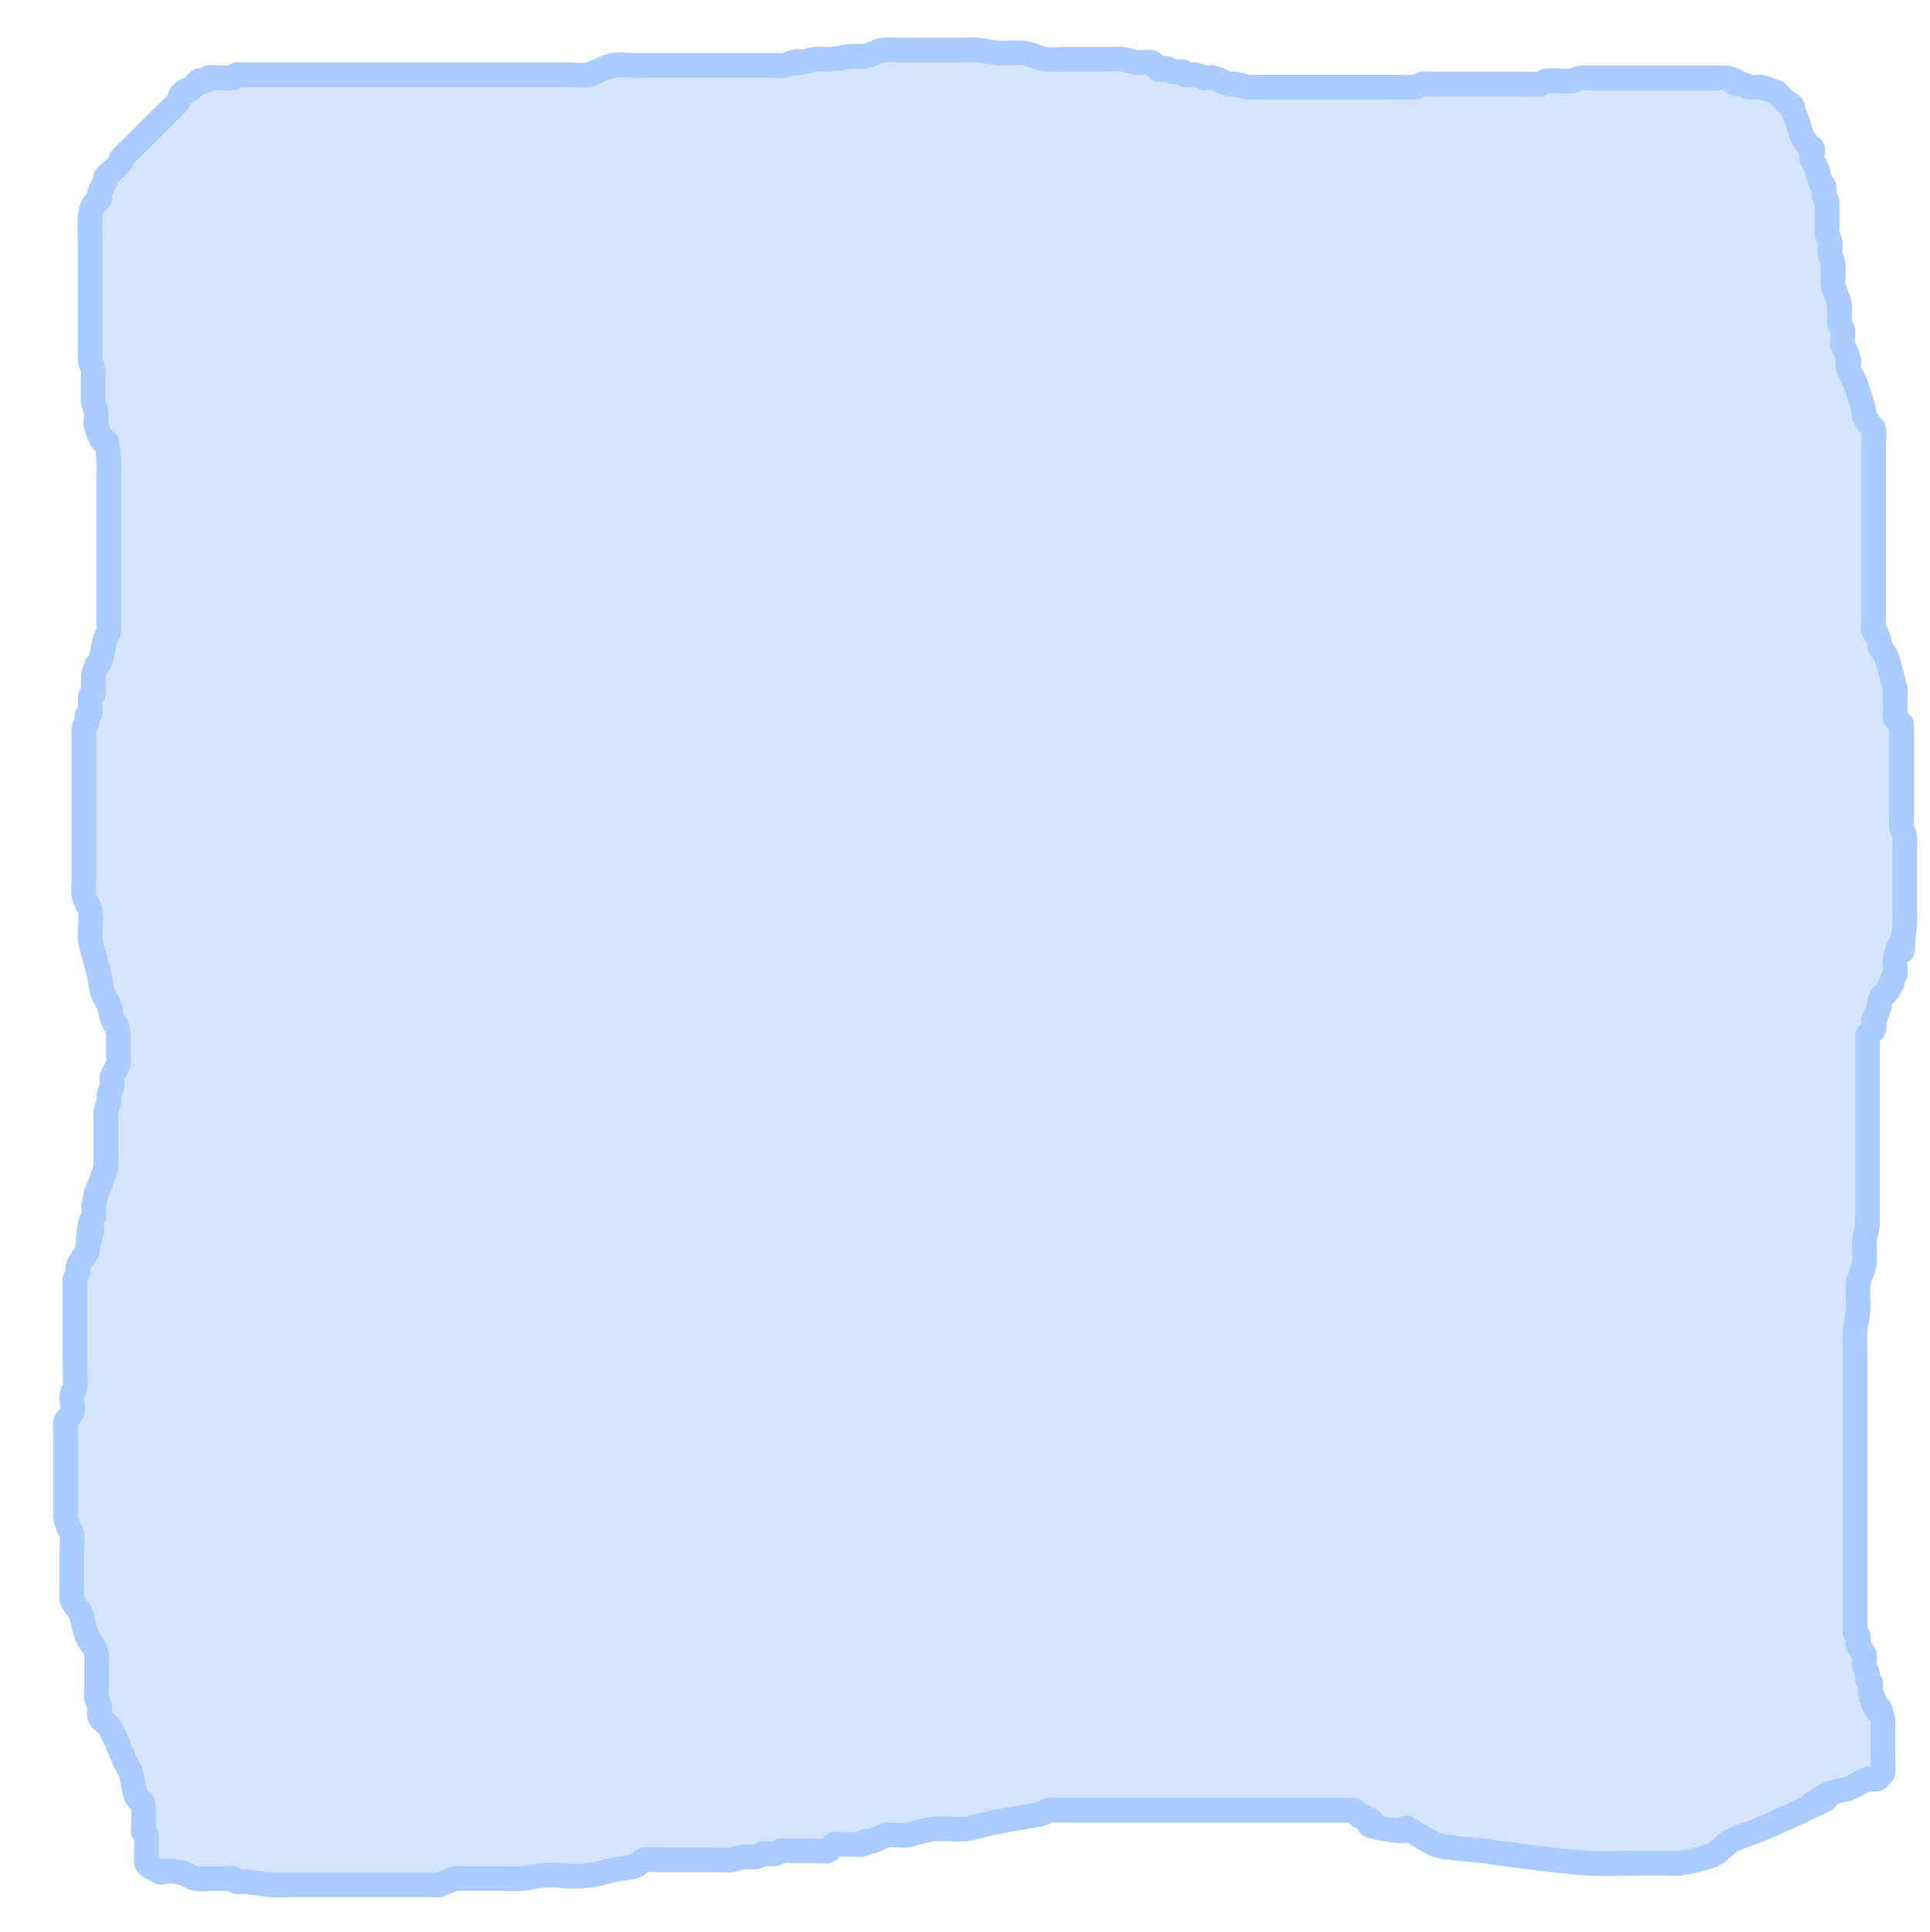 <?xml version="1.0" encoding="UTF-8" standalone="no"?>
<!-- Created with Inkscape (http://www.inkscape.org/) -->

<svg
   xmlns:dc="http://purl.org/dc/elements/1.1/"
   xmlns:cc="http://creativecommons.org/ns#"
   xmlns:rdf="http://www.w3.org/1999/02/22-rdf-syntax-ns#"
   xmlns:svg="http://www.w3.org/2000/svg"
   xmlns="http://www.w3.org/2000/svg"
   xmlns:sodipodi="http://sodipodi.sourceforge.net/DTD/sodipodi-0.dtd"
   xmlns:inkscape="http://www.inkscape.org/namespaces/inkscape"
   width="20.716mm"
   height="20.745mm"
   viewBox="0 0 20.716 20.745"
   version="1.1"
   id="svg8"
   inkscape:version="0.92.4 (5da689c313, 2019-01-14)"
   sodipodi:docname="plus-front.svg"
   inkscape:export-filename="/home/user/memory.quelltext.eu/img/sheet/plus-front.png"
   inkscape:export-xdpi="245.23"
   inkscape:export-ydpi="245.23">
  <defs
     id="defs2" />
  <sodipodi:namedview
     id="base"
     pagecolor="#ffffff"
     bordercolor="#666666"
     borderopacity="1.0"
     inkscape:pageopacity="0.0"
     inkscape:pageshadow="2"
     inkscape:zoom="7.9195959"
     inkscape:cx="35.33705"
     inkscape:cy="48.933291"
     inkscape:document-units="mm"
     inkscape:current-layer="layer1"
     showgrid="false"
     fit-margin-top="0"
     fit-margin-left="0"
     fit-margin-right="0"
     fit-margin-bottom="0"
     inkscape:window-width="1920"
     inkscape:window-height="1036"
     inkscape:window-x="0"
     inkscape:window-y="44"
     inkscape:window-maximized="0" />
  <g
     inkscape:label="Layer 1"
     inkscape:groupmode="layer"
     id="layer1"
     transform="translate(-89.248,-150.886)">
    <path
       style="fill:#d5e5ff;stroke:#aaccff;stroke-width:0.265px;stroke-linecap:round;stroke-linejoin:round;stroke-opacity:1"
       d="m 108.403,151.97 c 0,0 0.092,0.038 0.092,0.084 0,0.035 0.022,0.067 0.033,0.1 0.011,0.033 0.022,0.067 0.033,0.1 0.011,0.033 0.018,0.069 0.033,0.1 0.018,0.036 0.049,0.064 0.067,0.1 0.091,0.029 0.016,0.091 0.033,0.134 0.018,0.046 0.048,0.087 0.067,0.134 0.004,0.01 0,0.022 0,0.033 0.011,0.033 0.018,0.069 0.033,0.1 0.007,0.014 0.03,0.018 0.033,0.033 0.008,0.032 -0.007,0.068 0,0.1 0.005,0.024 0.025,0.043 0.033,0.067 0.004,0.011 0,0.022 0,0.033 v 0.1 0.167 c 0,0.011 -0.003,0.023 0,0.033 0.008,0.034 0.026,0.066 0.033,0.1 0.009,0.044 -0.009,0.09 0,0.134 0.007,0.035 0.025,0.066 0.033,0.1 0.003,0.011 0,0.022 0,0.033 v 0.1 c 0,0.033 -0.007,0.068 0,0.1 0.015,0.069 0.051,0.132 0.067,0.2 0.007,0.033 0,0.067 0,0.1 v 0.067 c 0,0.011 -0.004,0.023 0,0.033 0.008,0.024 0.025,0.043 0.033,0.067 0.01,0.03 -0.008,0.134 0,0.167 0.006,0.024 0.024,0.044 0.033,0.067 0.013,0.033 0.025,0.066 0.033,0.1 0.017,0.067 -0.033,0 0,0.1 0.016,0.047 0.047,0.088 0.067,0.134 0.014,0.032 0.022,0.067 0.033,0.1 0.032,0.096 0.046,0.129 0.067,0.234 0.002,0.011 -0.005,0.023 0,0.033 0.018,0.036 0.043,0.068 0.067,0.1 0.009,0.013 0.03,0.018 0.033,0.033 0.01,0.04 0,0.119 0,0.167 v 0.367 1.136 0.334 c 0,0.018 -0.005,0.157 0,0.167 0.007,0.014 0.026,0.019 0.033,0.033 0.016,0.032 0.025,0.066 0.033,0.1 0.003,0.011 -0.005,0.023 0,0.033 0.018,0.036 0.049,0.064 0.067,0.1 0.024,0.048 0.056,0.191 0.067,0.234 0.011,0.044 0.026,0.088 0.033,0.134 0.004,0.022 0,0.044 0,0.067 v 0.134 c 0,0.033 -0.008,0.068 0,0.1 0.008,0.031 0.053,0.039 0.067,0.067 0.005,0.01 0,0.022 0,0.033 v 0.1 0.134 0.568 0.134 c 0,0.044 -0.006,0.089 0,0.134 0.005,0.035 0.028,0.065 0.033,0.1 0.006,0.044 0,0.089 0,0.134 v 0.234 0.401 c 0,0.056 0.005,0.112 0,0.167 -0.056,0.666 0.011,-0.079 -0.1,0.367 -0.011,0.043 0,0.089 0,0.134 0,0.011 0.004,0.023 0,0.033 -0.008,0.024 -0.025,0.043 -0.033,0.067 -0.004,0.011 0.005,0.023 0,0.033 -0.007,0.014 -0.026,0.019 -0.033,0.033 -0.005,0.01 0.006,0.024 0,0.033 -0.072,0.109 -0.062,0.019 -0.1,0.134 -0.003,0.011 0,0.022 0,0.033 -0.011,0.033 -0.02,0.068 -0.033,0.1 -0.009,0.023 -0.029,0.042 -0.033,0.067 -0.007,0.033 0.012,0.069 0,0.1 -0.012,0.029 -0.049,0.041 -0.067,0.067 -0.006,0.009 0,0.022 0,0.033 v 0.1 0.367 1.203 0.234 c 0,0.033 0.004,0.067 0,0.1 -0.007,0.056 -0.029,0.11 -0.033,0.167 -0.007,0.078 0.011,0.157 0,0.234 -0.011,0.08 -0.056,0.153 -0.067,0.234 -0.012,0.088 0.006,0.178 0,0.267 -0.005,0.079 -0.028,0.155 -0.033,0.234 -0.006,0.078 0,0.156 0,0.234 v 0.635 1.503 0.635 0.167 c 0,0.022 -0.007,0.046 0,0.067 0.005,0.015 0.03,0.018 0.033,0.033 0.008,0.032 -0.011,0.069 0,0.1 0.013,0.038 0.052,0.063 0.067,0.1 0.017,0.041 -0.011,0.09 0,0.134 0.006,0.024 0.027,0.043 0.033,0.067 0.005,0.022 -0.007,0.046 0,0.067 0.005,0.015 0.028,0.018 0.033,0.033 0.005,0.015 -0.007,0.119 0,0.134 0.007,0.014 0.028,0.018 0.033,0.033 0.007,0.021 -0.01,0.047 0,0.067 0.118,0.236 0.027,-0.125 0.1,0.167 0.003,0.011 0,0.022 0,0.033 v 0.067 0.267 c 0,0.029 0.006,0.188 0,0.2 -0.007,0.014 -0.022,0.022 -0.033,0.033 -0.011,0.011 -0.018,0.03 -0.033,0.033 -0.032,0.008 -0.068,-0.007 -0.1,0 -0.024,0.005 -0.044,0.022 -0.067,0.033 -0.044,0.022 -0.087,0.049 -0.134,0.067 -0.047,0.018 -0.182,0.037 -0.234,0.067 -0.539,0.308 0.499,-0.19 -0.401,0.234 -0.099,0.047 -0.2,0.091 -0.301,0.134 -0.111,0.046 -0.228,0.077 -0.334,0.134 -0.063,0.034 -0.104,0.1 -0.167,0.134 -0.086,0.047 -0.267,0.084 -0.367,0.1 -0.043,0.007 -0.124,0 -0.167,0 h -0.267 c -0.189,0 -0.379,0.012 -0.568,0 -0.212,-0.013 -0.423,-0.042 -0.635,-0.067 -0.167,-0.02 -0.334,-0.044 -0.501,-0.067 -0.167,-0.022 -0.339,-0.02 -0.501,-0.067 -0.618,-0.343 -0.017,-0.073 -0.535,-0.167 -0.341,-0.062 -0.037,-0.035 -0.167,-0.1 -0.01,-0.005 -0.023,0.005 -0.033,0 -0.014,-0.007 -0.019,-0.026 -0.033,-0.033 -0.01,-0.005 -0.023,0.005 -0.033,0 -0.028,-0.014 -0.039,-0.053 -0.067,-0.067 -0.01,-0.005 -0.022,0 -0.033,0 h -0.033 -0.334 -0.735 -1.47 -0.535 c -0.044,0 -0.09,-0.007 -0.134,0 -0.025,0.004 -0.043,0.027 -0.067,0.033 -0.055,0.016 -0.111,0.023 -0.167,0.033 -0.122,0.023 -0.245,0.042 -0.367,0.067 -0.101,0.02 -0.199,0.056 -0.301,0.067 -0.111,0.012 -0.223,-0.012 -0.334,0 -0.102,0.011 -0.199,0.053 -0.301,0.067 -0.066,0.009 -0.135,-0.012 -0.2,0 -0.059,0.011 -0.109,0.05 -0.167,0.067 -0.021,0.006 -0.046,-0.007 -0.067,0 -0.015,0.005 -0.018,0.028 -0.033,0.033 -0.021,0.007 -0.045,0 -0.067,0 h -0.134 c -0.033,0 -0.069,-0.012 -0.1,0 -0.029,0.012 -0.036,0.058 -0.067,0.067 -0.053,0.015 -0.111,0 -0.167,0 h -0.234 c -0.033,0 -0.068,-0.007 -0.1,0 -0.024,0.005 -0.042,0.029 -0.067,0.033 -0.044,0.007 -0.09,-0.007 -0.134,0 -0.025,0.004 -0.042,0.029 -0.067,0.033 -0.044,0.007 -0.089,-0.006 -0.134,0 -0.046,0.006 -0.088,0.028 -0.134,0.033 -0.055,0.006 -0.111,0 -0.167,0 h -0.167 -0.434 c -0.044,0 -0.135,-0.011 -0.167,0 -0.038,0.013 -0.062,0.054 -0.1,0.067 -0.064,0.021 -0.134,0.02 -0.2,0.033 -0.101,0.02 -0.199,0.056 -0.301,0.067 -0.251,0.028 -0.278,-0.019 -0.501,0 -0.068,0.006 -0.133,0.027 -0.2,0.033 -0.072,0.007 -0.158,0 -0.234,0 h -0.334 -0.1 c -0.022,0 -0.045,-0.006 -0.067,0 -0.058,0.017 -0.109,0.052 -0.167,0.067 -0.032,0.008 -0.067,0 -0.1,0 h -0.267 -0.702 -0.501 c -0.078,0 -0.156,0.005 -0.234,0 -0.09,-0.006 -0.178,-0.025 -0.267,-0.033 -0.022,-0.002 -0.045,0 -0.067,0 -0.011,0 -0.023,0.005 -0.033,0 -0.014,-0.007 -0.018,-0.03 -0.033,-0.033 -0.032,-0.008 -0.067,0 -0.1,0 h -0.134 c -0.056,0 -0.112,0.011 -0.167,0 -0.059,-0.012 -0.108,-0.056 -0.167,-0.067 -0.297,-0.054 -0.106,0.07 -0.334,-0.067 -0.013,-0.008 -0.026,-0.019 -0.033,-0.033 -0.005,-0.01 0,-0.168 0,-0.2 v -0.067 c 0,-0.011 0.005,-0.023 0,-0.033 -0.007,-0.014 -0.026,-0.019 -0.033,-0.033 -0.005,-0.01 0,-0.022 0,-0.033 0,-0.021 0.005,-0.256 0,-0.267 -0.012,-0.029 -0.051,-0.04 -0.067,-0.067 -0.037,-0.062 -0.049,-0.213 -0.067,-0.267 -0.016,-0.047 -0.047,-0.088 -0.067,-0.134 -0.171,-0.384 0.031,0.028 -0.134,-0.301 -0.011,-0.022 -0.018,-0.047 -0.033,-0.067 -0.029,-0.037 -0.079,-0.058 -0.1,-0.1 -0.015,-0.03 0.005,-0.067 0,-0.1 -0.006,-0.035 -0.026,-0.066 -0.033,-0.1 -0.009,-0.044 0,-0.089 0,-0.134 V 168.724 c 0,-0.022 0.004,-0.045 0,-0.067 -0.028,-0.14 -0.035,-0.069 -0.1,-0.2 -0.032,-0.064 -0.045,-0.17 -0.067,-0.234 -0.022,-0.067 -0.078,-0.1 -0.1,-0.167 -0.011,-0.032 0,-0.067 0,-0.1 v -0.067 -0.334 c 0,-0.035 0.007,-0.174 0,-0.2 -0.006,-0.024 -0.022,-0.044 -0.033,-0.067 -0.011,-0.033 -0.025,-0.066 -0.033,-0.1 -0.005,-0.022 0,-0.044 0,-0.067 v -0.167 -0.468 -0.2 c 0,-0.045 -0.012,-0.091 0,-0.134 0.011,-0.039 0.054,-0.062 0.067,-0.1 0.021,-0.063 -0.013,-0.135 0,-0.2 0.005,-0.024 0.029,-0.042 0.033,-0.067 0.008,-0.049 0,-0.203 0,-0.267 v -0.568 -0.234 -0.067 c 0,-0.011 -0.004,-0.023 0,-0.033 0.008,-0.024 0.027,-0.043 0.033,-0.067 0.005,-0.022 -0.009,-0.046 0,-0.067 0.026,-0.06 0.071,-0.109 0.1,-0.167 0.005,-0.01 -0.002,-0.022 0,-0.033 0.137,-0.547 -0.056,0.271 0.033,-0.267 0.004,-0.025 0.029,-0.042 0.033,-0.067 0.007,-0.033 0,-0.067 0,-0.1 0.011,-0.056 0.018,-0.112 0.033,-0.167 0.007,-0.024 0.024,-0.044 0.033,-0.067 0.013,-0.033 0.022,-0.067 0.033,-0.1 0.011,-0.033 0.028,-0.066 0.033,-0.1 0.005,-0.033 0,-0.067 0,-0.1 v -0.301 -0.134 c 0,-0.022 -0.004,-0.045 0,-0.067 0.007,-0.035 0.026,-0.066 0.033,-0.1 0.004,-0.022 -0.004,-0.045 0,-0.067 0.007,-0.035 0.026,-0.066 0.033,-0.1 0.004,-0.022 0,-0.045 0,-0.067 0,-0.011 -0.004,-0.023 0,-0.033 0.018,-0.046 0.048,-0.087 0.067,-0.134 0.007,-0.017 0,-0.106 0,-0.134 v -0.134 c 0,-0.022 0.004,-0.045 0,-0.067 -0.035,-0.174 -0.022,-0.033 -0.067,-0.167 -0.015,-0.044 -0.017,-0.091 -0.033,-0.134 -0.018,-0.047 -0.051,-0.086 -0.067,-0.134 -0.018,-0.054 -0.021,-0.112 -0.033,-0.167 -0.01,-0.045 -0.022,-0.089 -0.033,-0.134 -0.022,-0.089 -0.056,-0.176 -0.067,-0.267 -0.012,-0.1 0.014,-0.201 0,-0.301 -0.008,-0.059 -0.057,-0.108 -0.067,-0.167 -0.013,-0.077 0,-0.156 0,-0.234 v -0.468 -0.735 -0.267 c 0,-0.033 -0.007,-0.068 0,-0.1 0.005,-0.024 0.027,-0.043 0.033,-0.067 0.005,-0.022 -0.007,-0.046 0,-0.067 0.005,-0.015 0.026,-0.019 0.033,-0.033 0.008,-0.015 -0.002,-0.16 0,-0.167 0.004,-0.015 0.03,-0.018 0.033,-0.033 0.008,-0.032 0,-0.067 0,-0.1 0,-0.085 -0.005,-0.103 0.033,-0.2 0.006,-0.015 0.028,-0.019 0.033,-0.033 0.034,-0.085 0.038,-0.18 0.067,-0.267 0.008,-0.024 0.027,-0.043 0.033,-0.067 0.005,-0.022 0,-0.045 0,-0.067 v -0.134 -0.568 -0.668 -0.234 c 0,-0.056 0.005,-0.112 0,-0.167 -0.04,-0.44 -0.002,0.026 -0.134,-0.367 -0.014,-0.042 0.006,-0.089 0,-0.134 -0.006,-0.046 -0.024,-0.089 -0.033,-0.134 -0.004,-0.022 0,-0.044 0,-0.067 v -0.2 c 0,-0.022 0.004,-0.045 0,-0.067 -0.007,-0.035 -0.025,-0.066 -0.033,-0.1 -0.003,-0.011 0,-0.022 0,-0.033 v -0.234 -0.501 -0.535 c 0,-0.116 -0.019,-0.262 0.033,-0.367 0.014,-0.028 0.053,-0.039 0.067,-0.067 0.01,-0.02 -0.007,-0.046 0,-0.067 0.016,-0.047 0.048,-0.087 0.067,-0.134 0.004,-0.01 -0.005,-0.023 0,-0.033 0.007,-0.014 0.022,-0.022 0.033,-0.033 0.02,-0.02 0.126,-0.118 0.134,-0.134 0.005,-0.01 -0.005,-0.023 0,-0.033 0.009,-0.018 0.083,-0.083 0.1,-0.1 l 0.234,-0.234 c 0.056,-0.056 0.111,-0.111 0.167,-0.167 0.033,-0.033 0.071,-0.063 0.1,-0.1 0.07,-0.088 -0.013,-0.058 0.1,-0.134 0.009,-0.006 0.024,0.006 0.033,0 0.026,-0.018 0.044,-0.044 0.067,-0.067 0.011,-0.011 0.019,-0.026 0.033,-0.033 0.036,-0.018 0.031,0.018 0.067,0 0.014,-0.007 0.019,-0.026 0.033,-0.033 0.018,-0.009 0.236,0.008 0.267,0 0.015,-0.004 0.018,-0.028 0.033,-0.033 0.021,-0.007 0.044,0 0.067,0 h 0.134 0.535 2.071 0.568 0.2 c 0.067,0 0.135,0.014 0.2,0 0.093,-0.02 0.174,-0.082 0.267,-0.1 0.076,-0.015 0.156,0 0.234,0 h 0.267 0.702 0.434 0.134 c 0.022,0 0.045,0.005 0.067,0 0.425,-0.106 -0.213,0.026 0.2,-0.033 0.045,-0.007 0.088,-0.028 0.134,-0.033 0.055,-0.006 0.112,0.005 0.167,0 0.079,-0.007 0.155,-0.026 0.234,-0.033 0.044,-0.004 0.089,0.006 0.134,0 0.07,-0.01 0.131,-0.057 0.2,-0.067 0.055,-0.008 0.111,0 0.167,0 h 0.367 0.301 c 0.056,0 0.112,-0.005 0.167,0 0.078,0.007 0.155,0.028 0.234,0.033 0.089,0.006 0.179,-0.012 0.267,0 0.08,0.011 0.154,0.055 0.234,0.067 0.077,0.011 0.156,0 0.234,0 h 0.434 c 0.056,0 0.112,-0.008 0.167,0 0.045,0.006 0.088,0.026 0.134,0.033 0.032,0.005 0.147,-0.008 0.167,0 0.029,0.012 0.039,0.053 0.067,0.067 0.067,0.033 0.05,-0.017 0.1,0 0.024,0.008 0.042,0.029 0.067,0.033 0.033,0.007 0.068,-0.008 0.1,0 0.015,0.004 0.018,0.03 0.033,0.033 0.032,0.008 0.067,-0.005 0.1,0 0.035,0.006 0.066,0.028 0.1,0.033 0.033,0.005 0.068,-0.008 0.1,0 0.058,0.015 0.109,0.05 0.167,0.067 0.021,0.006 0.045,-0.004 0.067,0 0.045,0.008 0.088,0.027 0.134,0.033 0.033,0.005 0.067,0 0.1,0 h 0.234 0.635 0.568 c 0.04,0 0.235,0.006 0.267,0 0.024,-0.005 0.043,-0.027 0.067,-0.033 0.022,-0.005 0.044,0 0.067,0 h 0.234 0.768 c 0.033,0 0.178,0.007 0.2,0 0.024,-0.008 0.042,-0.029 0.067,-0.033 0.062,-0.012 0.207,0.009 0.267,0 0.035,-0.005 0.066,-0.026 0.1,-0.033 0.022,-0.004 0.044,0 0.067,0 h 0.167 0.234 0.768 0.234 0.067 c 0.011,0 0.023,-0.004 0.033,0 0.242,0.081 -0.053,-0.01 0.1,0.067 0.02,0.01 0.046,-0.007 0.067,0 0.024,0.008 0.043,0.027 0.067,0.033 0.043,0.011 0.09,-0.009 0.134,0 0.035,0.007 0.162,0.054 0.162,0.054 z"
       id="path877"
       inkscape:connector-curvature="0"
       sodipodi:nodetypes="cscccccccccccscsccccssccssccccccccccccsccscccccccssccscccsccscsccscccccccccccscccsccccccscccsccccccccccccscscsccccccccccssccscccccccsccccscccccccccccssccssccccccscsccccccscsccsccsccsccssccccssccscscccccccssccccscscccsccsccccsccsccccccccccccscsccccsccsscccccccccsccsccccccsccccscccsccccssccsccscccccccccsccccscccccsccccsccscccscccccccscsccccssccccccccccccccsccsccscsccccsccccsccccccc"
       inkscape:export-filename="/home/user/memory.quelltext.eu/img/sheet/plus-lightblue.png"
       inkscape:export-xdpi="245.23"
       inkscape:export-ydpi="245.23" />
  </g>
</svg>
